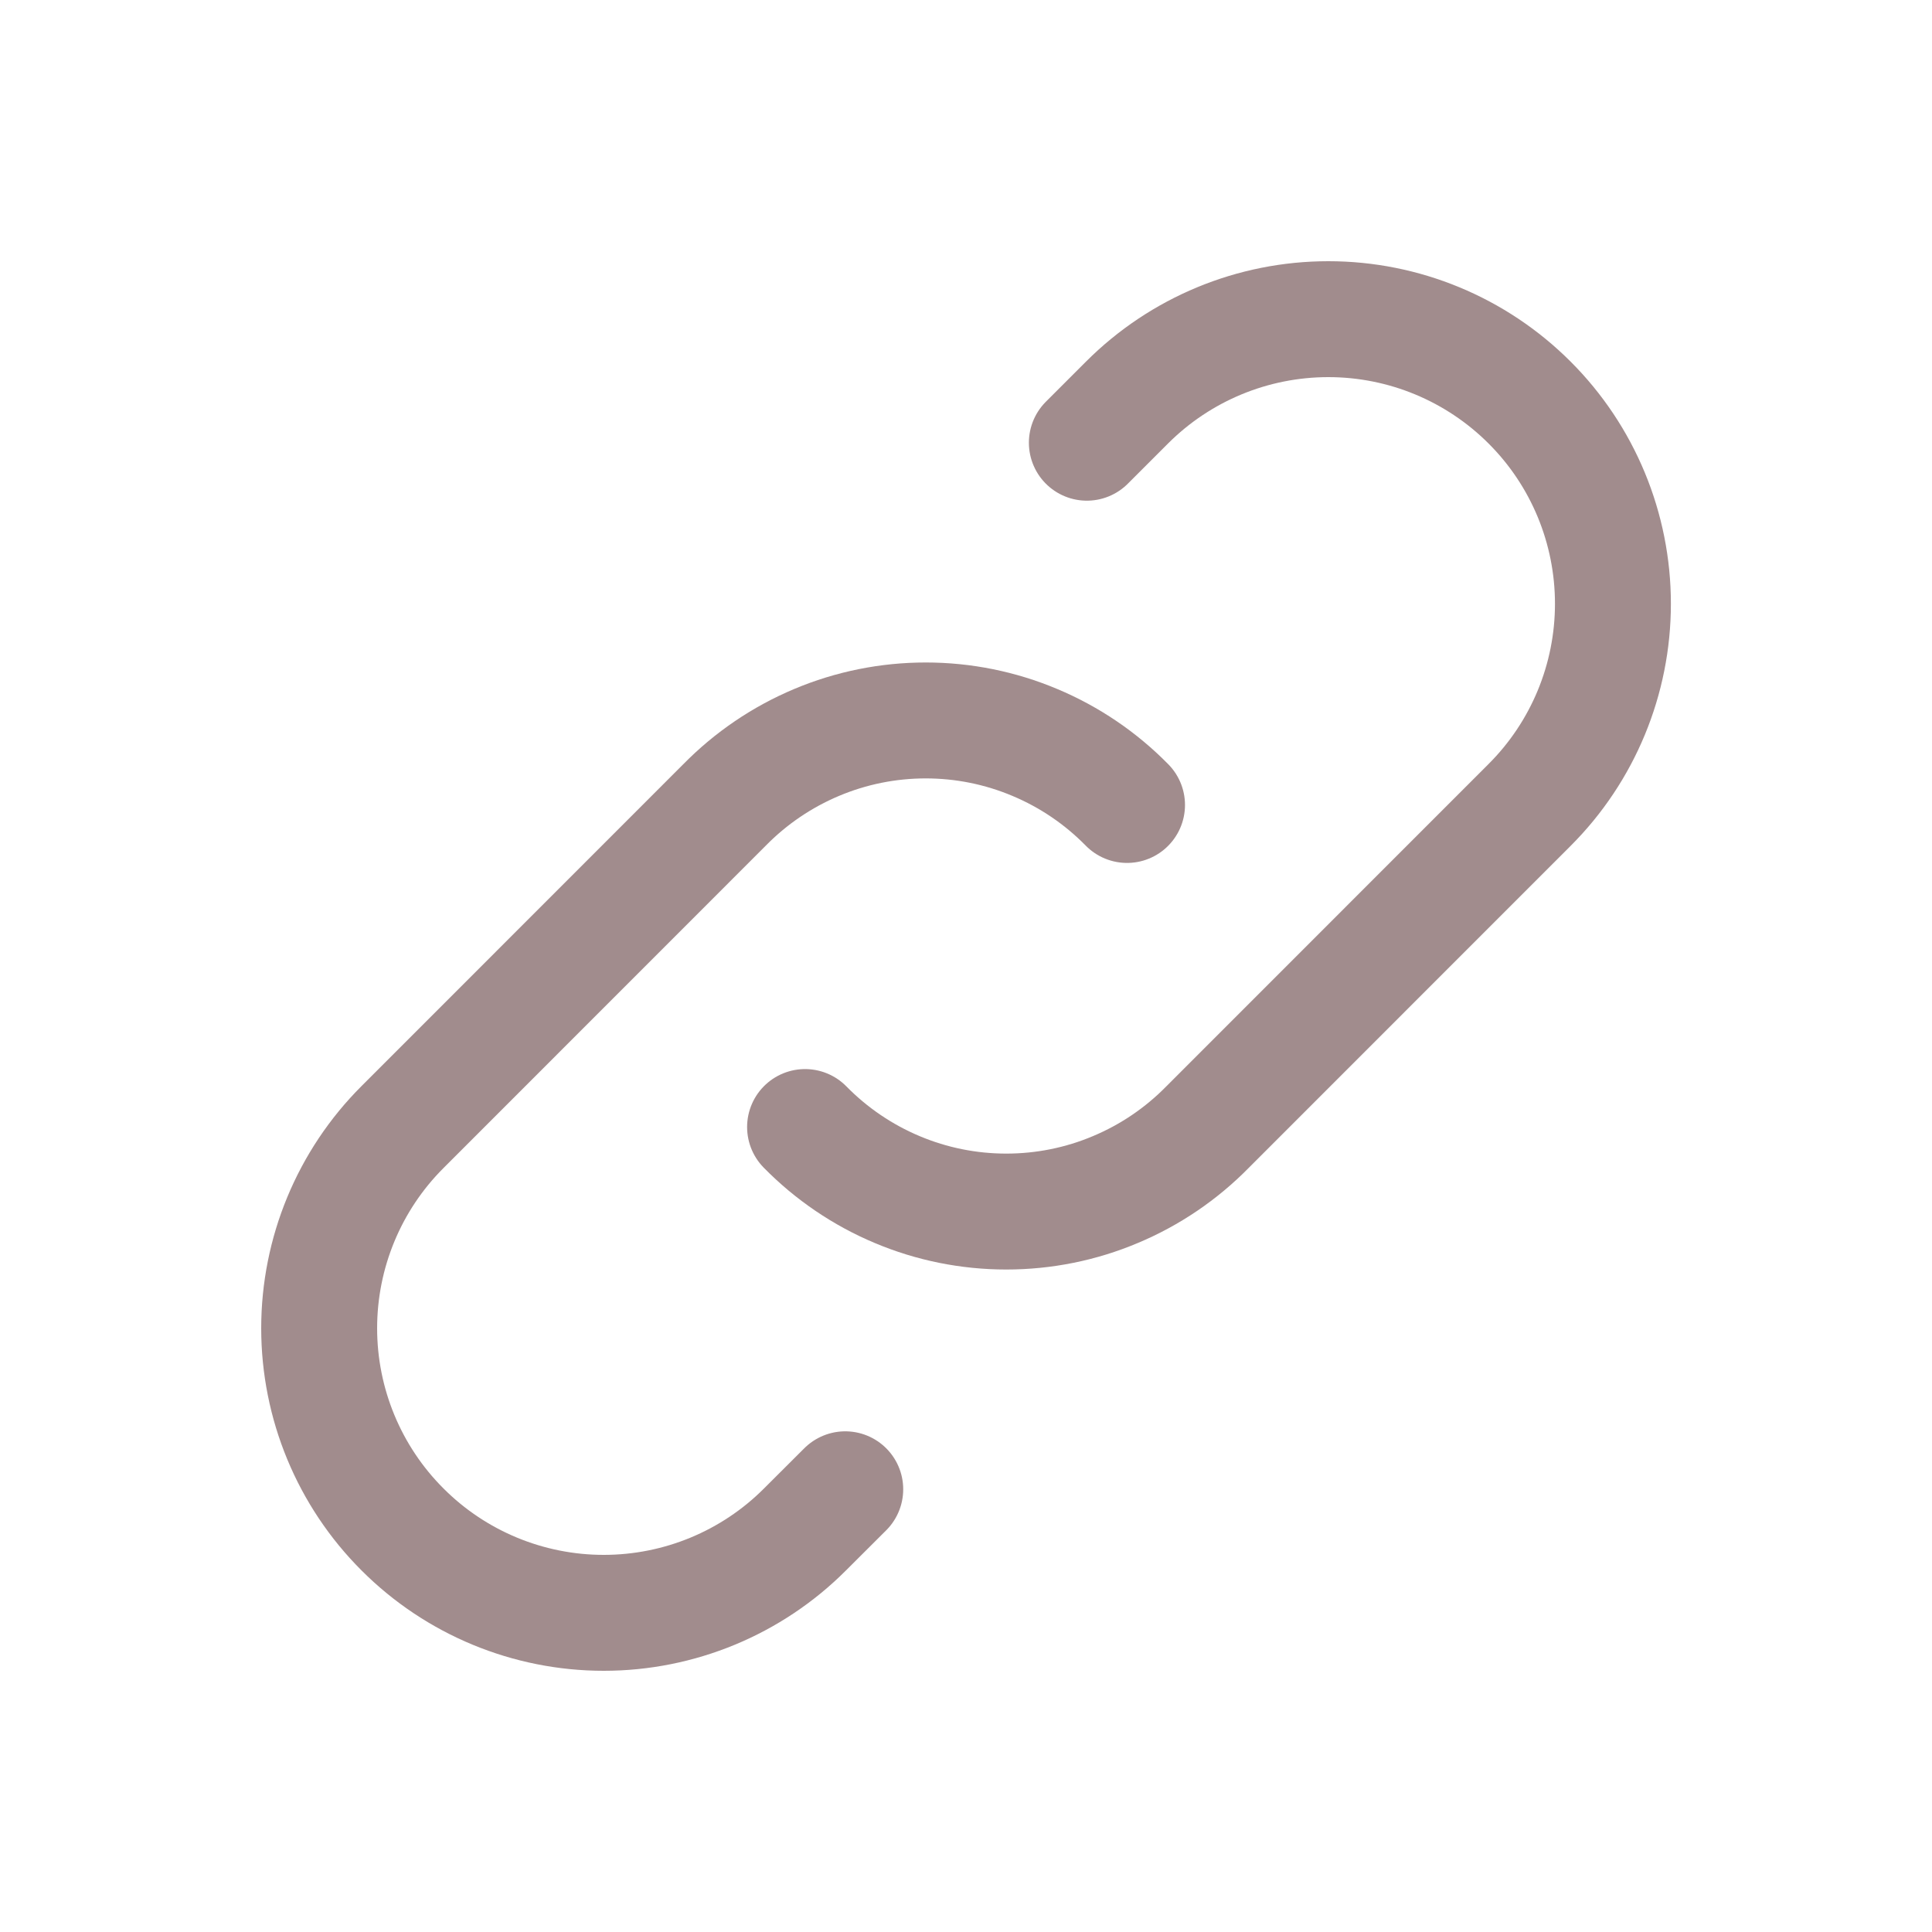<svg width="20" height="20" viewBox="0 0 20 20" fill="none" xmlns="http://www.w3.org/2000/svg">
<path d="M8.334 11.667C8.606 11.944 8.93 12.164 9.287 12.314C9.645 12.465 10.029 12.542 10.417 12.542C10.805 12.542 11.19 12.465 11.547 12.314C11.905 12.164 12.229 11.944 12.501 11.667L15.834 8.333C16.387 7.781 16.697 7.031 16.697 6.25C16.697 5.469 16.387 4.719 15.834 4.167C15.281 3.614 14.532 3.304 13.751 3.304C12.969 3.304 12.22 3.614 11.667 4.167L11.251 4.583" stroke="#A18C8D" stroke-width="1.2" stroke-linecap="round" stroke-linejoin="round"/>
<path d="M11.667 8.333C11.395 8.056 11.071 7.836 10.713 7.686C10.355 7.535 9.971 7.458 9.583 7.458C9.195 7.458 8.811 7.535 8.453 7.686C8.096 7.836 7.772 8.056 7.5 8.333L4.167 11.667C3.614 12.219 3.304 12.969 3.304 13.75C3.304 14.531 3.614 15.281 4.167 15.833C4.719 16.386 5.469 16.696 6.25 16.696C7.031 16.696 7.781 16.386 8.333 15.833L8.75 15.417" stroke="#A18C8D" stroke-width="1.2" stroke-linecap="round" stroke-linejoin="round"/>
</svg>

